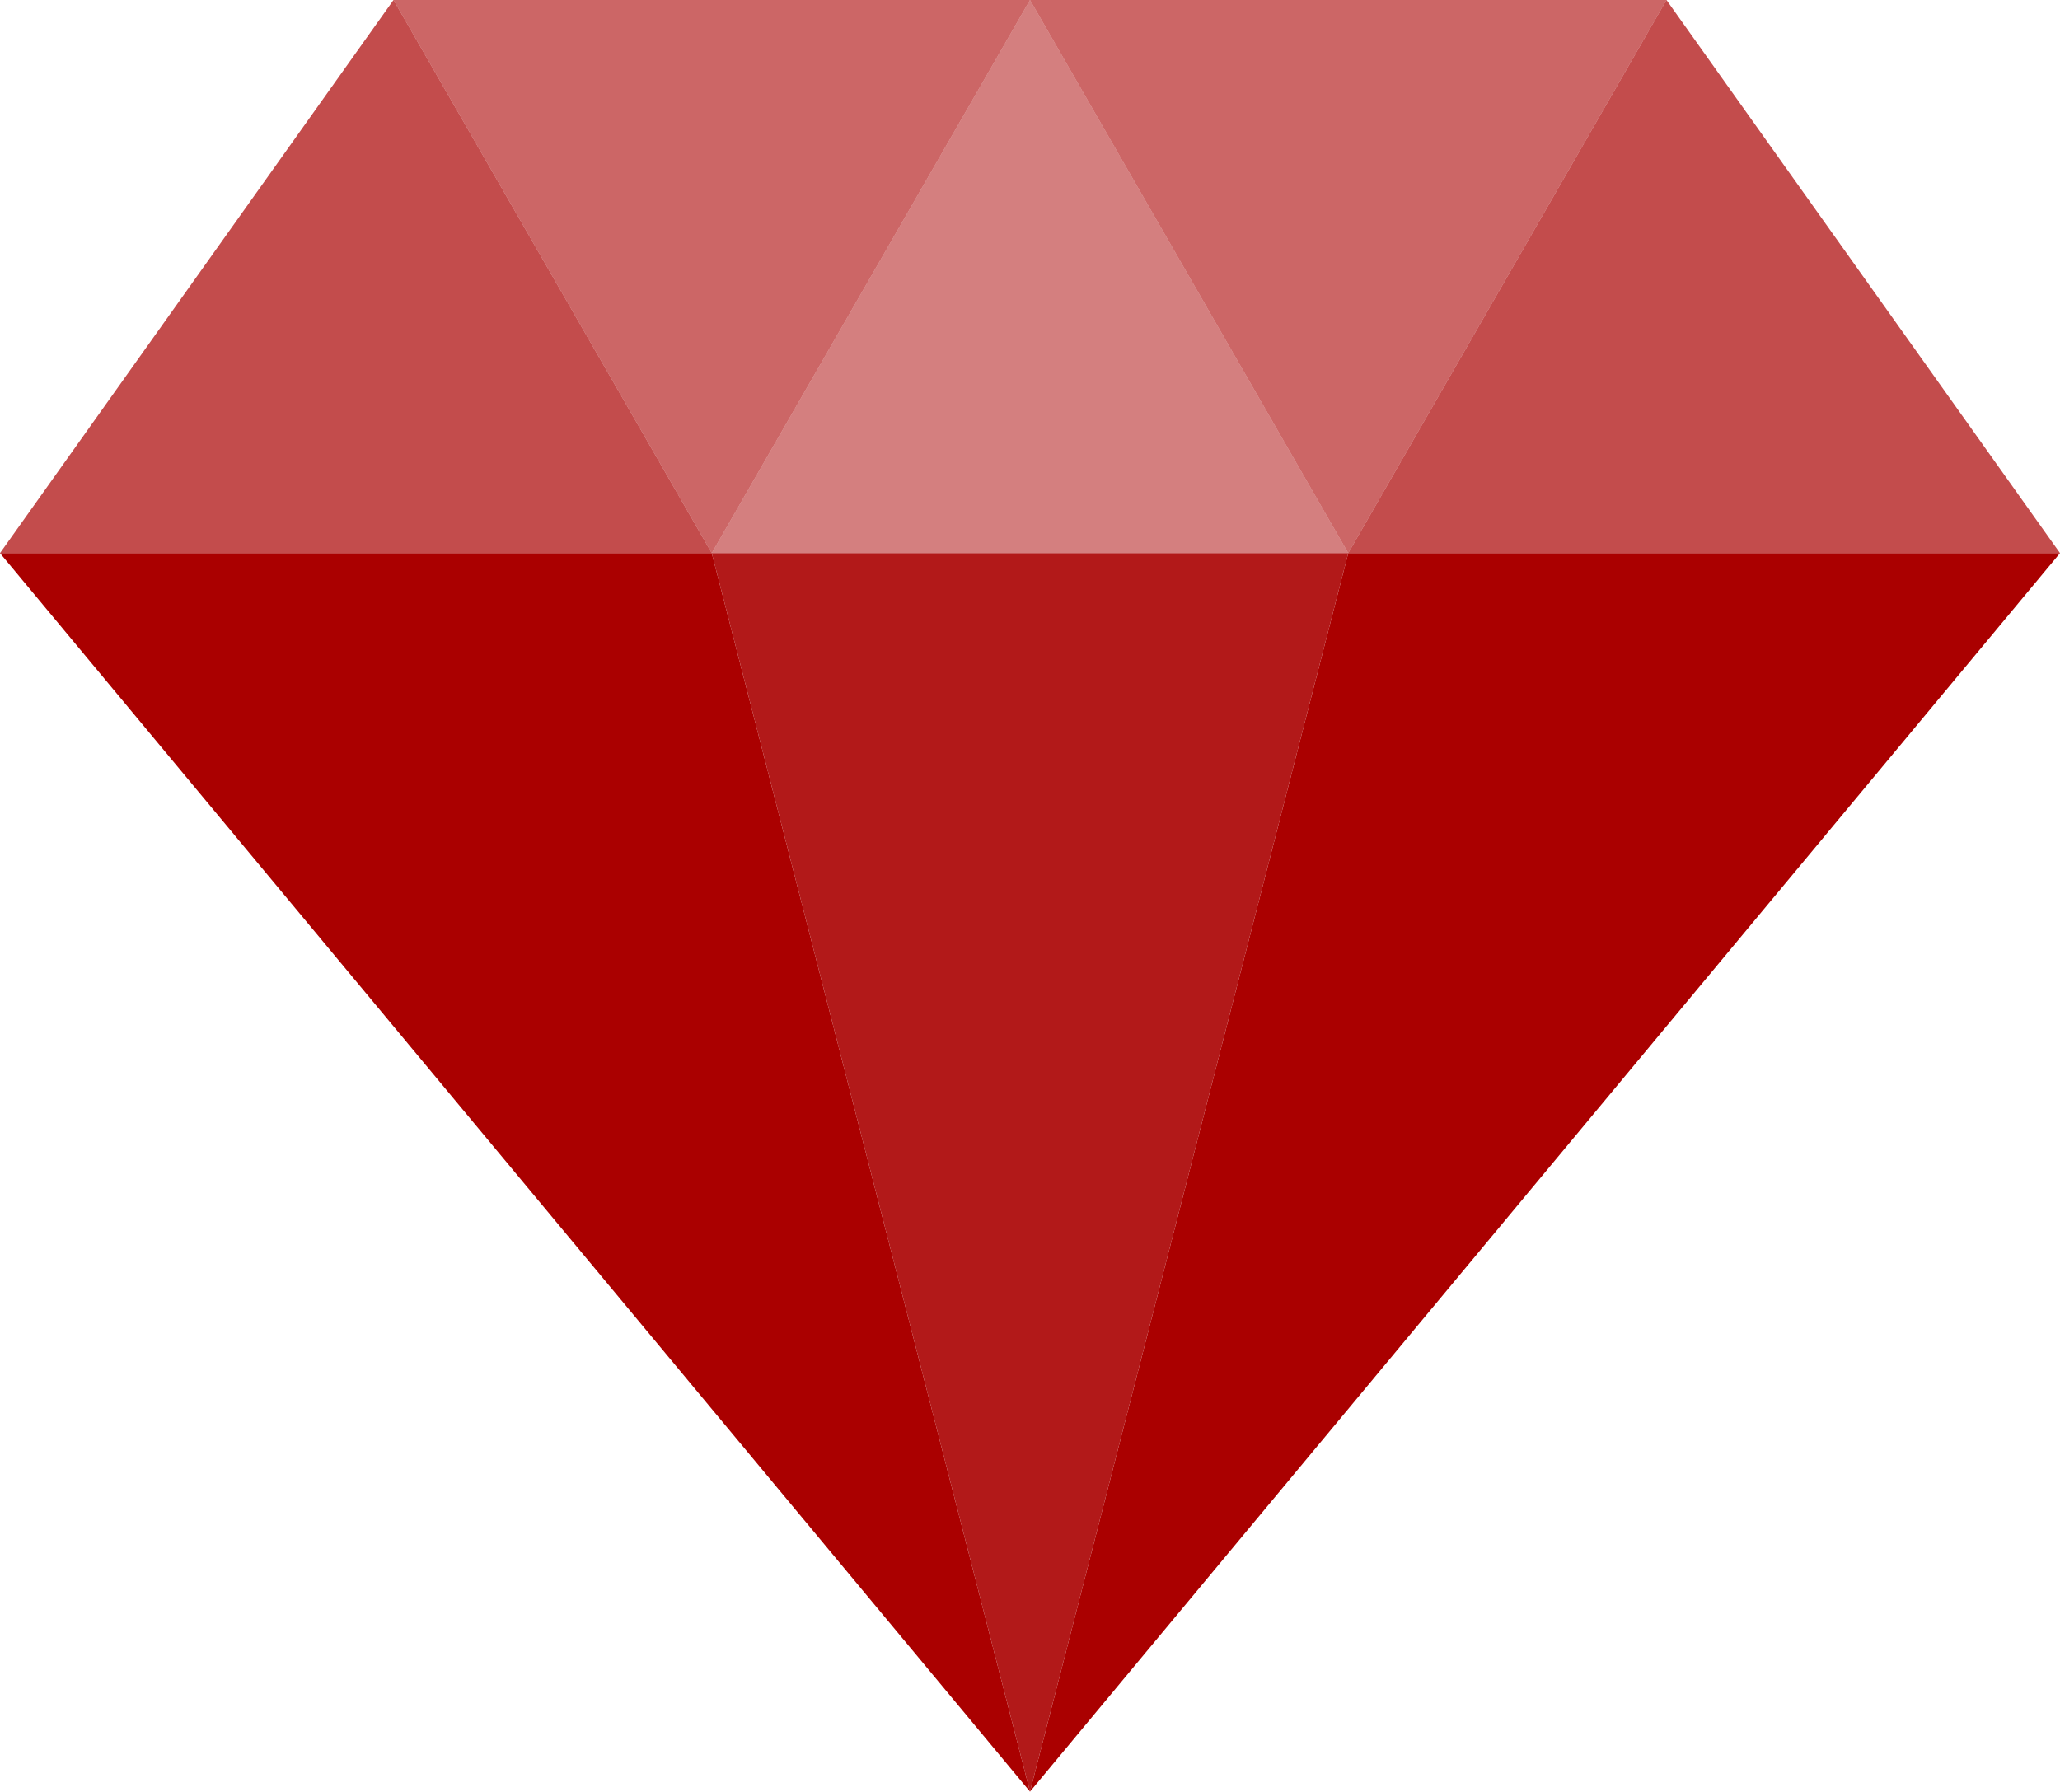 <svg id="Layer_1" data-name="Layer 1" xmlns="http://www.w3.org/2000/svg" viewBox="0 0 56.38 49.04"><defs><style>.cls-1,.cls-2,.cls-3,.cls-4,.cls-5{fill:#a00;}.cls-1{opacity:0.7;}.cls-2{opacity:0.6;}.cls-4{opacity:0.5;}.cls-5{opacity:0.9;}</style></defs><title>red-diamond-1b</title><polygon class="cls-1" points="10.77 0 0 15.14 19.48 15.14 10.77 0"/><polygon class="cls-2" points="28.19 0 10.77 0 19.48 15.14 28.19 0"/><polygon class="cls-3" points="0 15.14 28.19 49.04 19.48 15.14 0 15.14"/><polygon class="cls-1" points="56.38 15.14 45.61 0 45.61 0 36.9 15.14 56.38 15.14"/><polygon class="cls-4" points="28.19 0 28.19 0 19.48 15.14 28.19 15.14 36.9 15.14 28.19 0"/><polygon class="cls-2" points="45.61 0 28.19 0 36.9 15.14 45.61 0"/><polygon class="cls-5" points="28.19 15.14 19.48 15.14 28.19 49.04 28.19 49.04 36.9 15.14 28.19 15.14"/><polygon class="cls-3" points="36.9 15.14 28.19 49.04 56.38 15.14 36.9 15.14"/></svg>